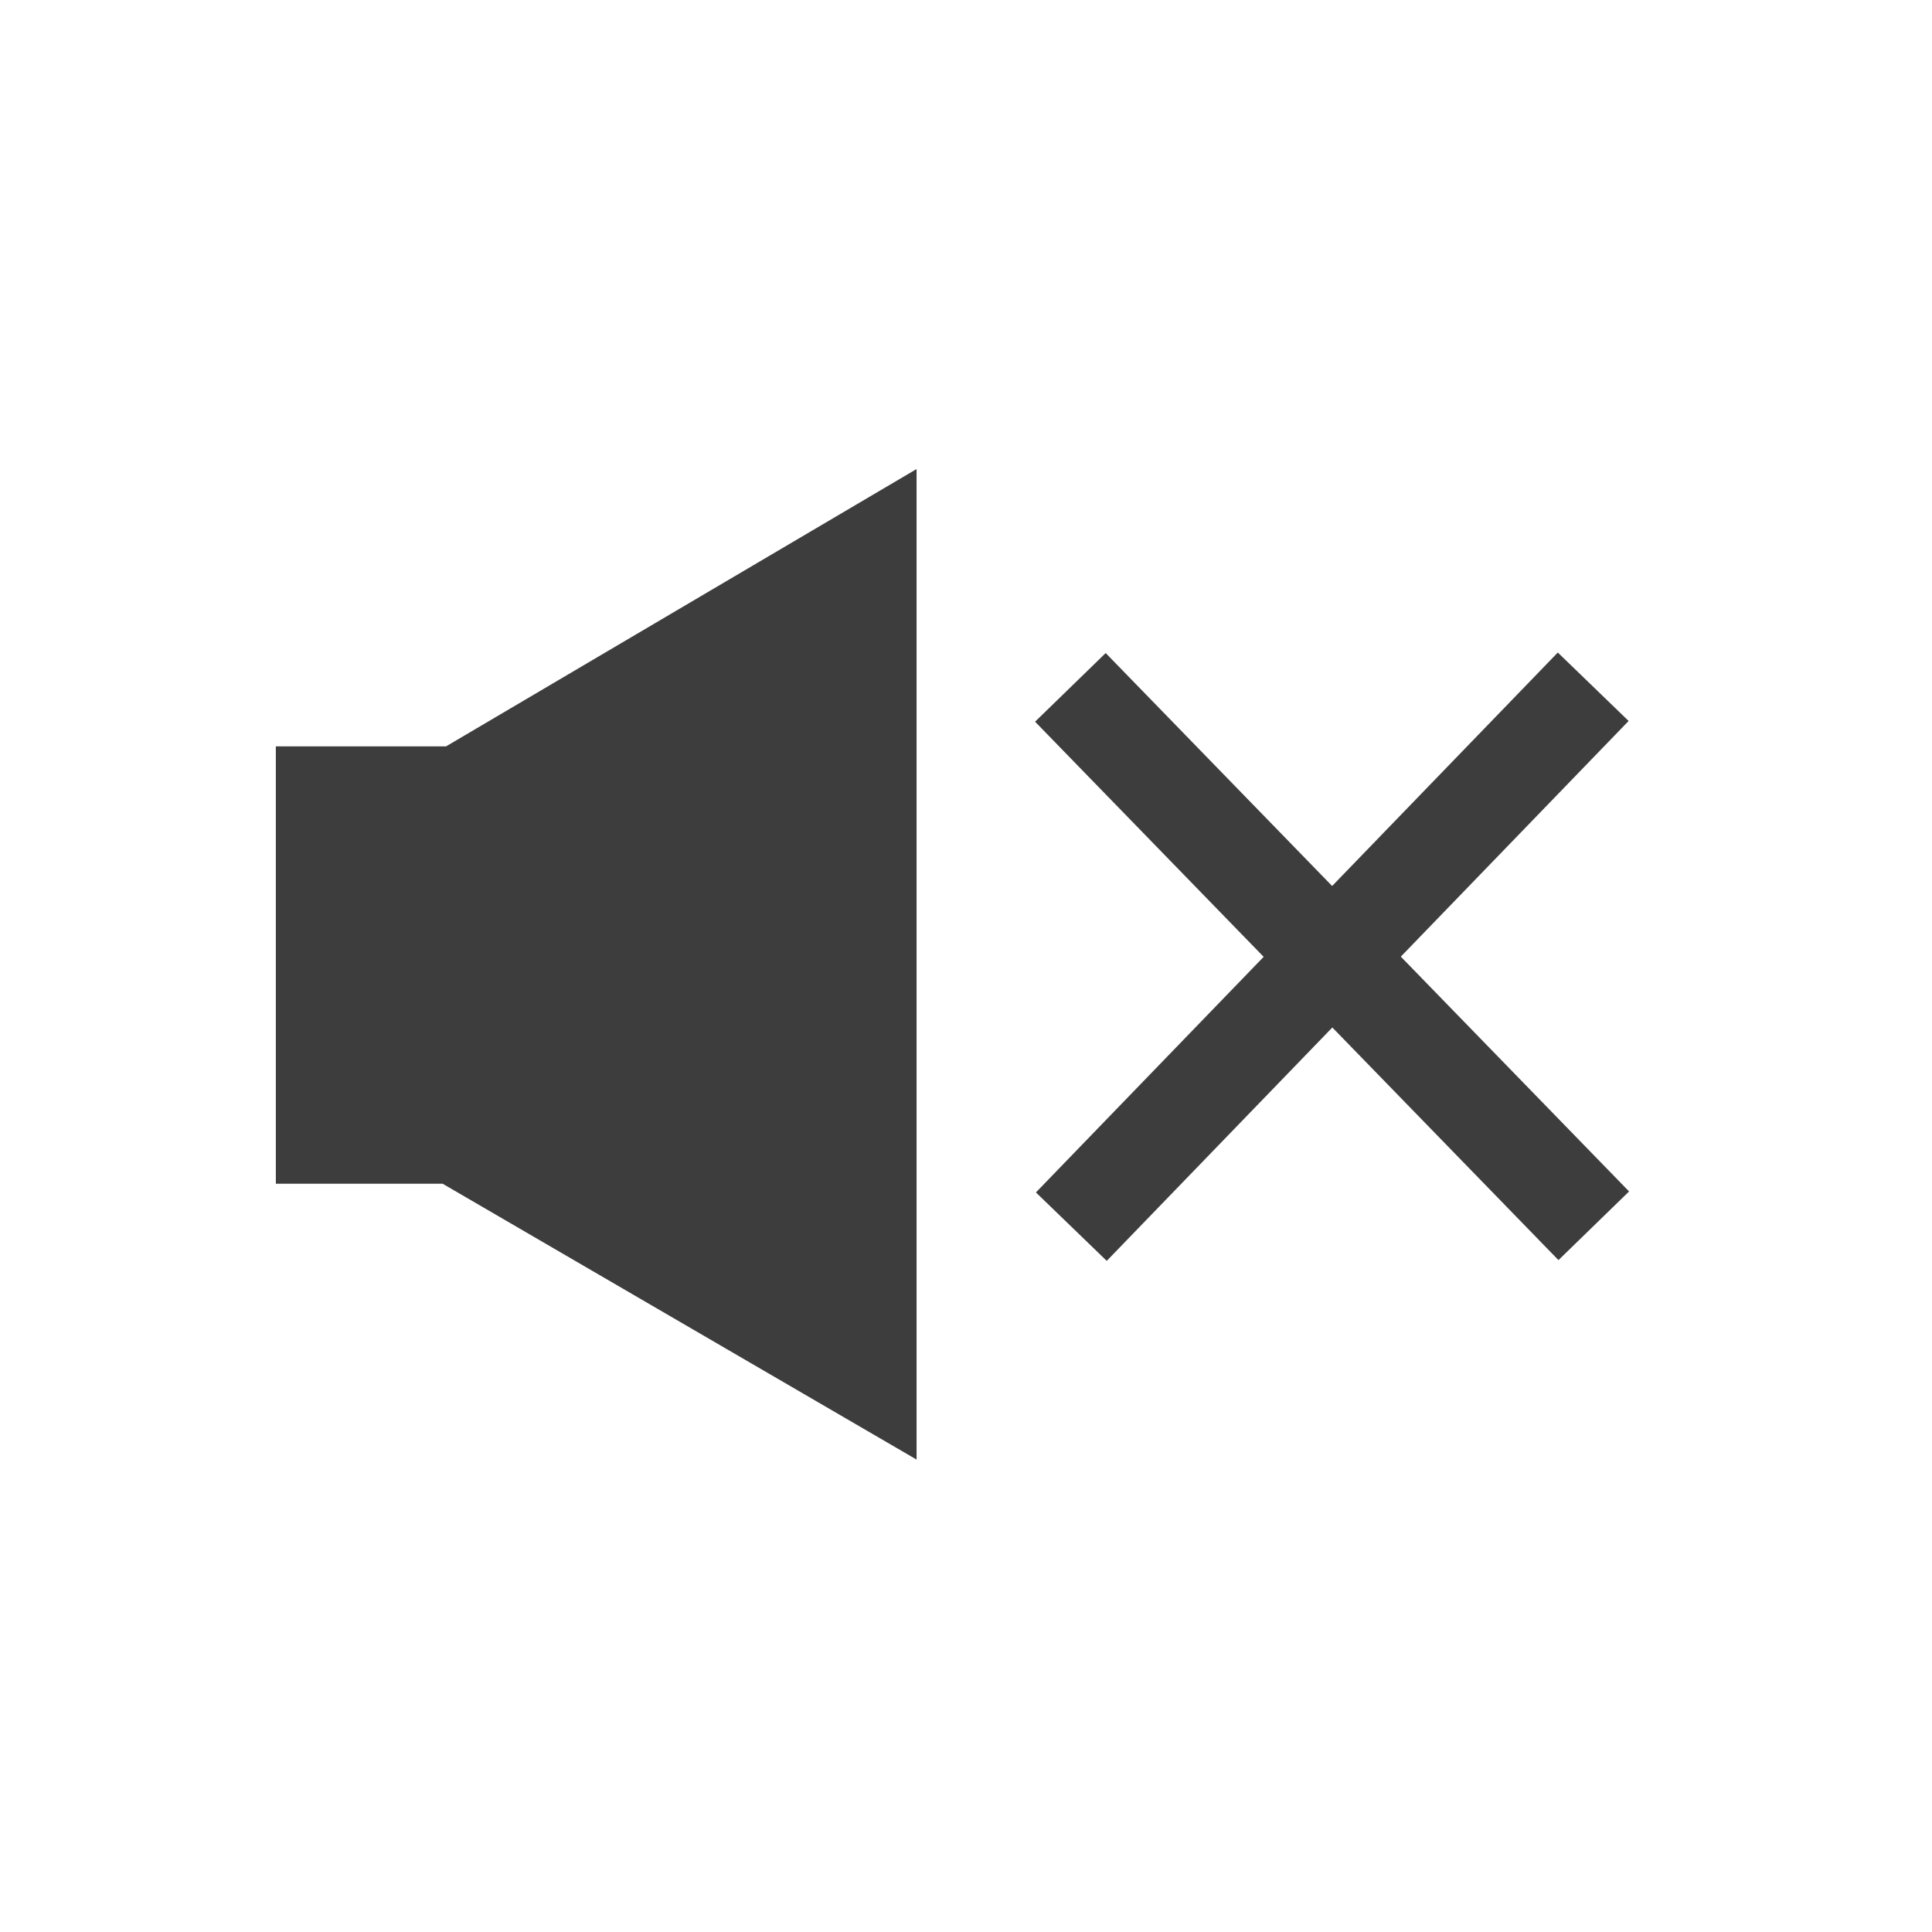 <?xml version="1.0" encoding="utf-8"?>
<!-- Generator: Adobe Illustrator 24.0.2, SVG Export Plug-In . SVG Version: 6.00 Build 0)  -->
<svg version="1.1" id="Layer_1" xmlns="http://www.w3.org/2000/svg" xmlns:xlink="http://www.w3.org/1999/xlink" x="0px" y="0px"
	 viewBox="0 0 512 512" style="enable-background:new 0 0 512 512;" xml:space="preserve">
<style type="text/css">
	.st0{fill:#3D3D3D;}
	.st1{fill:none;}
</style>
<title>Asset 5</title>
<g id="Layer_2_1_">
	<g id="Layer_1-2">
		<polygon class="st0" points="242.9,386.8 117.3,313.7 73.1,313.7 73.1,197.8 118.2,197.8 242.9,124.3 		"/>
		
			<rect x="340" y="154.1" transform="matrix(0.717 -0.697 0.697 0.717 -76.883 317.746)" class="st0" width="26.1" height="199"/>
		
			<rect x="253.6" y="240.6" transform="matrix(0.695 -0.719 0.719 0.695 -74.712 331.127)" class="st0" width="199" height="26.1"/>
		<rect y="0" class="st1" width="512" height="512"/>
	</g>
</g>
</svg>
